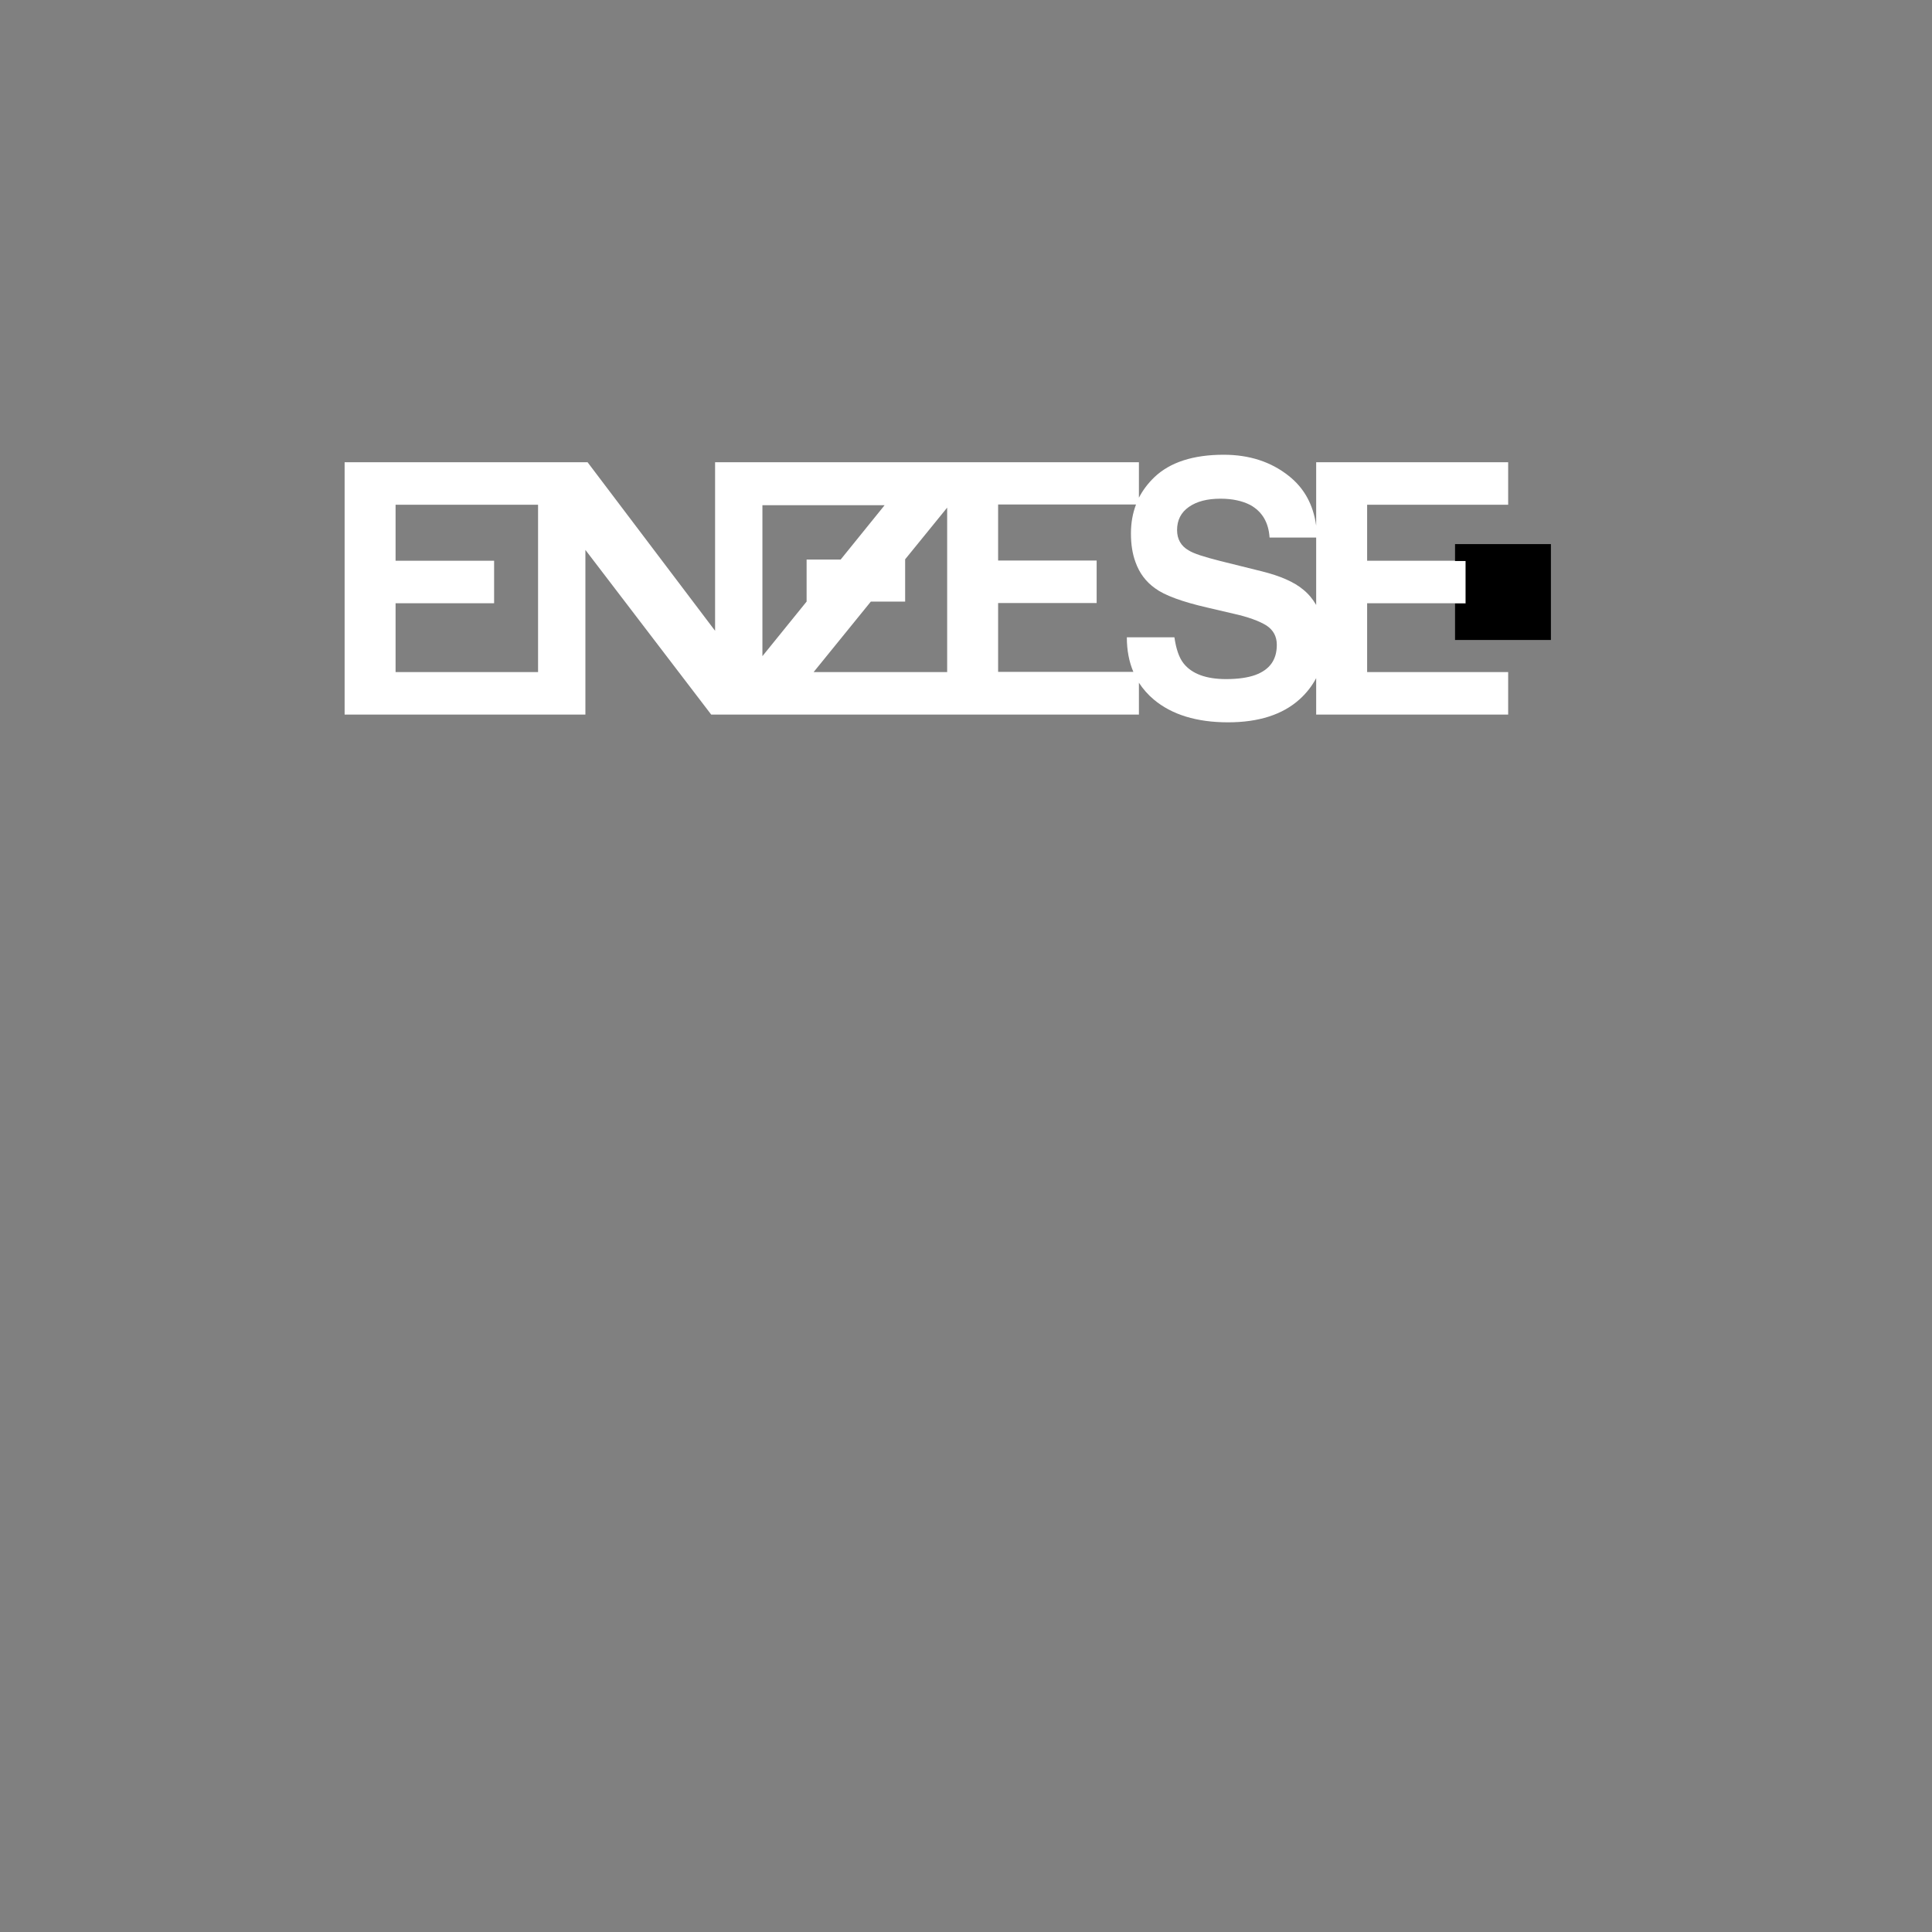 <?xml version="1.0" encoding="utf-8"?>
<!-- Generator: Adobe Illustrator 22.0.0, SVG Export Plug-In . SVG Version: 6.00 Build 0)  -->
<svg version="1.1" xmlns="http://www.w3.org/2000/svg" xmlns:xlink="http://www.w3.org/1999/xlink" x="0px" y="0px"
	 viewBox="0 0 800 800" style="enable-background:new 0 0 800 800;" xml:space="preserve">
<rect x="0" y="0" width="800" height="800" fill="#808080" stroke="none"/>
<style type="text/css">
	.st0{fill:#FFFFFF;}
</style>
<g id="Layer_2">
	<g>
		<path class="st0" d="M624.5,209.1v-17.7H545v26.3c-1.2-8.8-5-15.6-11.3-20.6c-7.4-5.9-16.4-8.8-27-8.8c-12.6,0-22.2,3.1-28.7,9.3
			c-2.7,2.6-4.8,5.4-6.4,8.5v-14.7H296.1v69.8l-52.8-69.8H142.7v104.5h99.7v-68.2l52.1,68.2h177.1v-13.2c1.7,2.6,3.7,4.9,6.2,7
			c7.4,6.2,17.7,9.4,30.7,9.4c12.7,0,22.6-3.2,29.6-9.5c2.9-2.6,5.2-5.6,6.9-8.8v15.1h79.5v-17.6h-58.4v-28.5h40.8v-17.6h-40.8
			v-23.2H624.5z M222.8,278.3h-59v-28.5h40.8v-17.6h-40.8v-23.2h59V278.3z M334,249.1l-18.3,22.6v-62.5h50.6l-18.2,22.5H334V249.1z
			 M392.2,278.3h-55.3l23.7-29.2h14.2v-17.5l17.4-21.4l0,0V278.3z M519.8,279.5c-3.1,1.1-7.1,1.7-12.1,1.7c-8.3,0-14.2-2.2-17.6-6.5
			c-1.9-2.4-3.1-6-3.8-10.8h-19.7c0,5.3,0.9,10.1,2.7,14.3h-56v-28.5h40.8v-17.6h-40.8v-23.2h57.1c-1.4,3.7-2.1,7.6-2.1,12
			c0,4.5,0.6,8.4,1.9,11.9c1.6,4.5,4.3,8.1,8.1,10.8c3.9,2.9,11.2,5.6,21.7,8l10.7,2.5c6.3,1.4,10.8,3.1,13.7,4.9
			c2.9,1.9,4.3,4.6,4.3,8C528.7,273.3,525.7,277.3,519.8,279.5z M545,250.5c-1.4-2.4-3.1-4.5-5.3-6.3c-3.8-3.2-9.5-5.7-17.1-7.6
			l-17.3-4.3c-6.7-1.7-11.1-3.1-13.1-4.4c-3.2-1.8-4.8-4.7-4.8-8.4c0-4.1,1.6-7.3,4.9-9.6c3.3-2.3,7.6-3.4,13.1-3.4
			c4.9,0,9,0.9,12.3,2.6c4.9,2.7,7.6,7.2,8,13.5H545V250.5z"/>
	</g>
</g>
<g id="Layer_3">
	<polygon points="642.2,225.3 642.2,265 602.5,265 602.5,249.9 606.9,249.9 606.9,232.3 602.5,232.3 602.5,225.3 	"/>
</g>
</svg>
